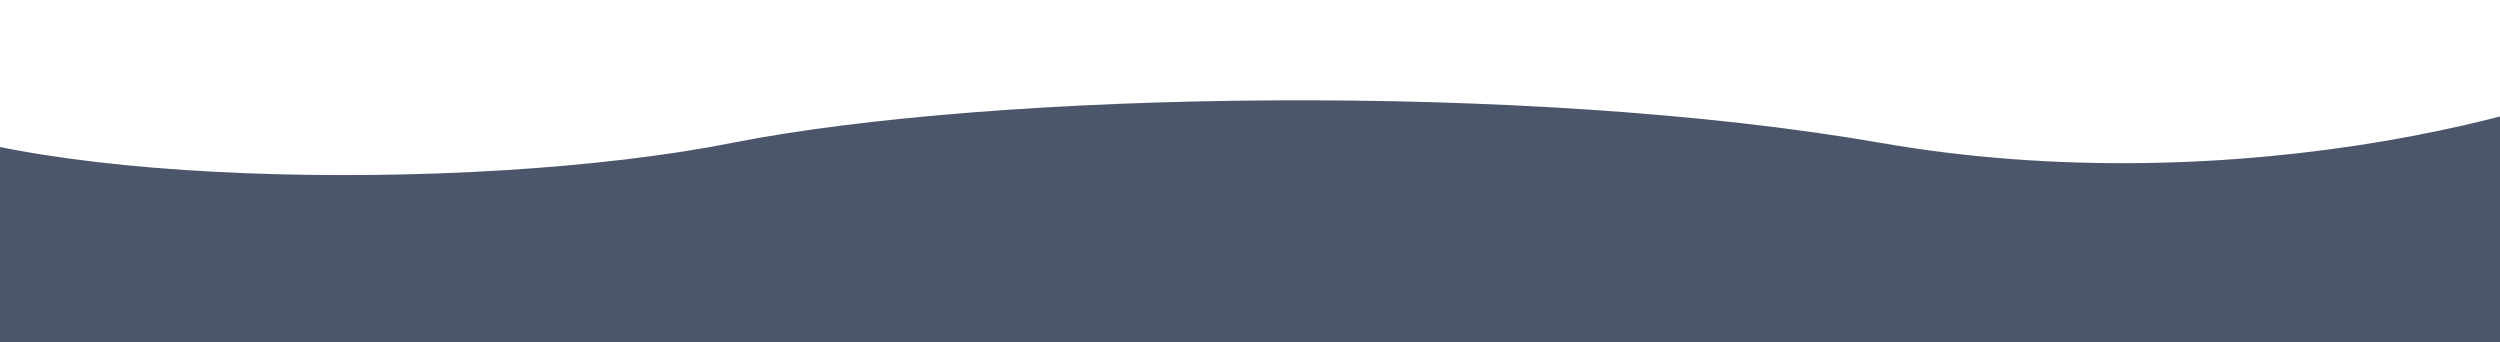 <?xml version="1.0" encoding="utf-8"?>
<!-- Generator: Adobe Illustrator 18.0.0, SVG Export Plug-In . SVG Version: 6.00 Build 0)  -->
<!DOCTYPE svg PUBLIC "-//W3C//DTD SVG 1.1//EN" "http://www.w3.org/Graphics/SVG/1.1/DTD/svg11.dtd">
<svg version="1.1" id="Layer_1" xmlns="http://www.w3.org/2000/svg" xmlns:xlink="http://www.w3.org/1999/xlink" x="0px" y="0px"
	 viewBox="0 0 1140 156" enable-background="new 0 0 1140 156" xml:space="preserve">
<g>
	<path fill="#4C566A" d="M857.9,65.2c161.8,28.2,324.8-14.1,375.4-49.3l64.3-40.9v292.7H-42.8L-61.5,45.2
		c56.7,39.9,275.9,43.6,395.1,20S696.1,37,857.9,65.2z"/>
</g>
</svg>
